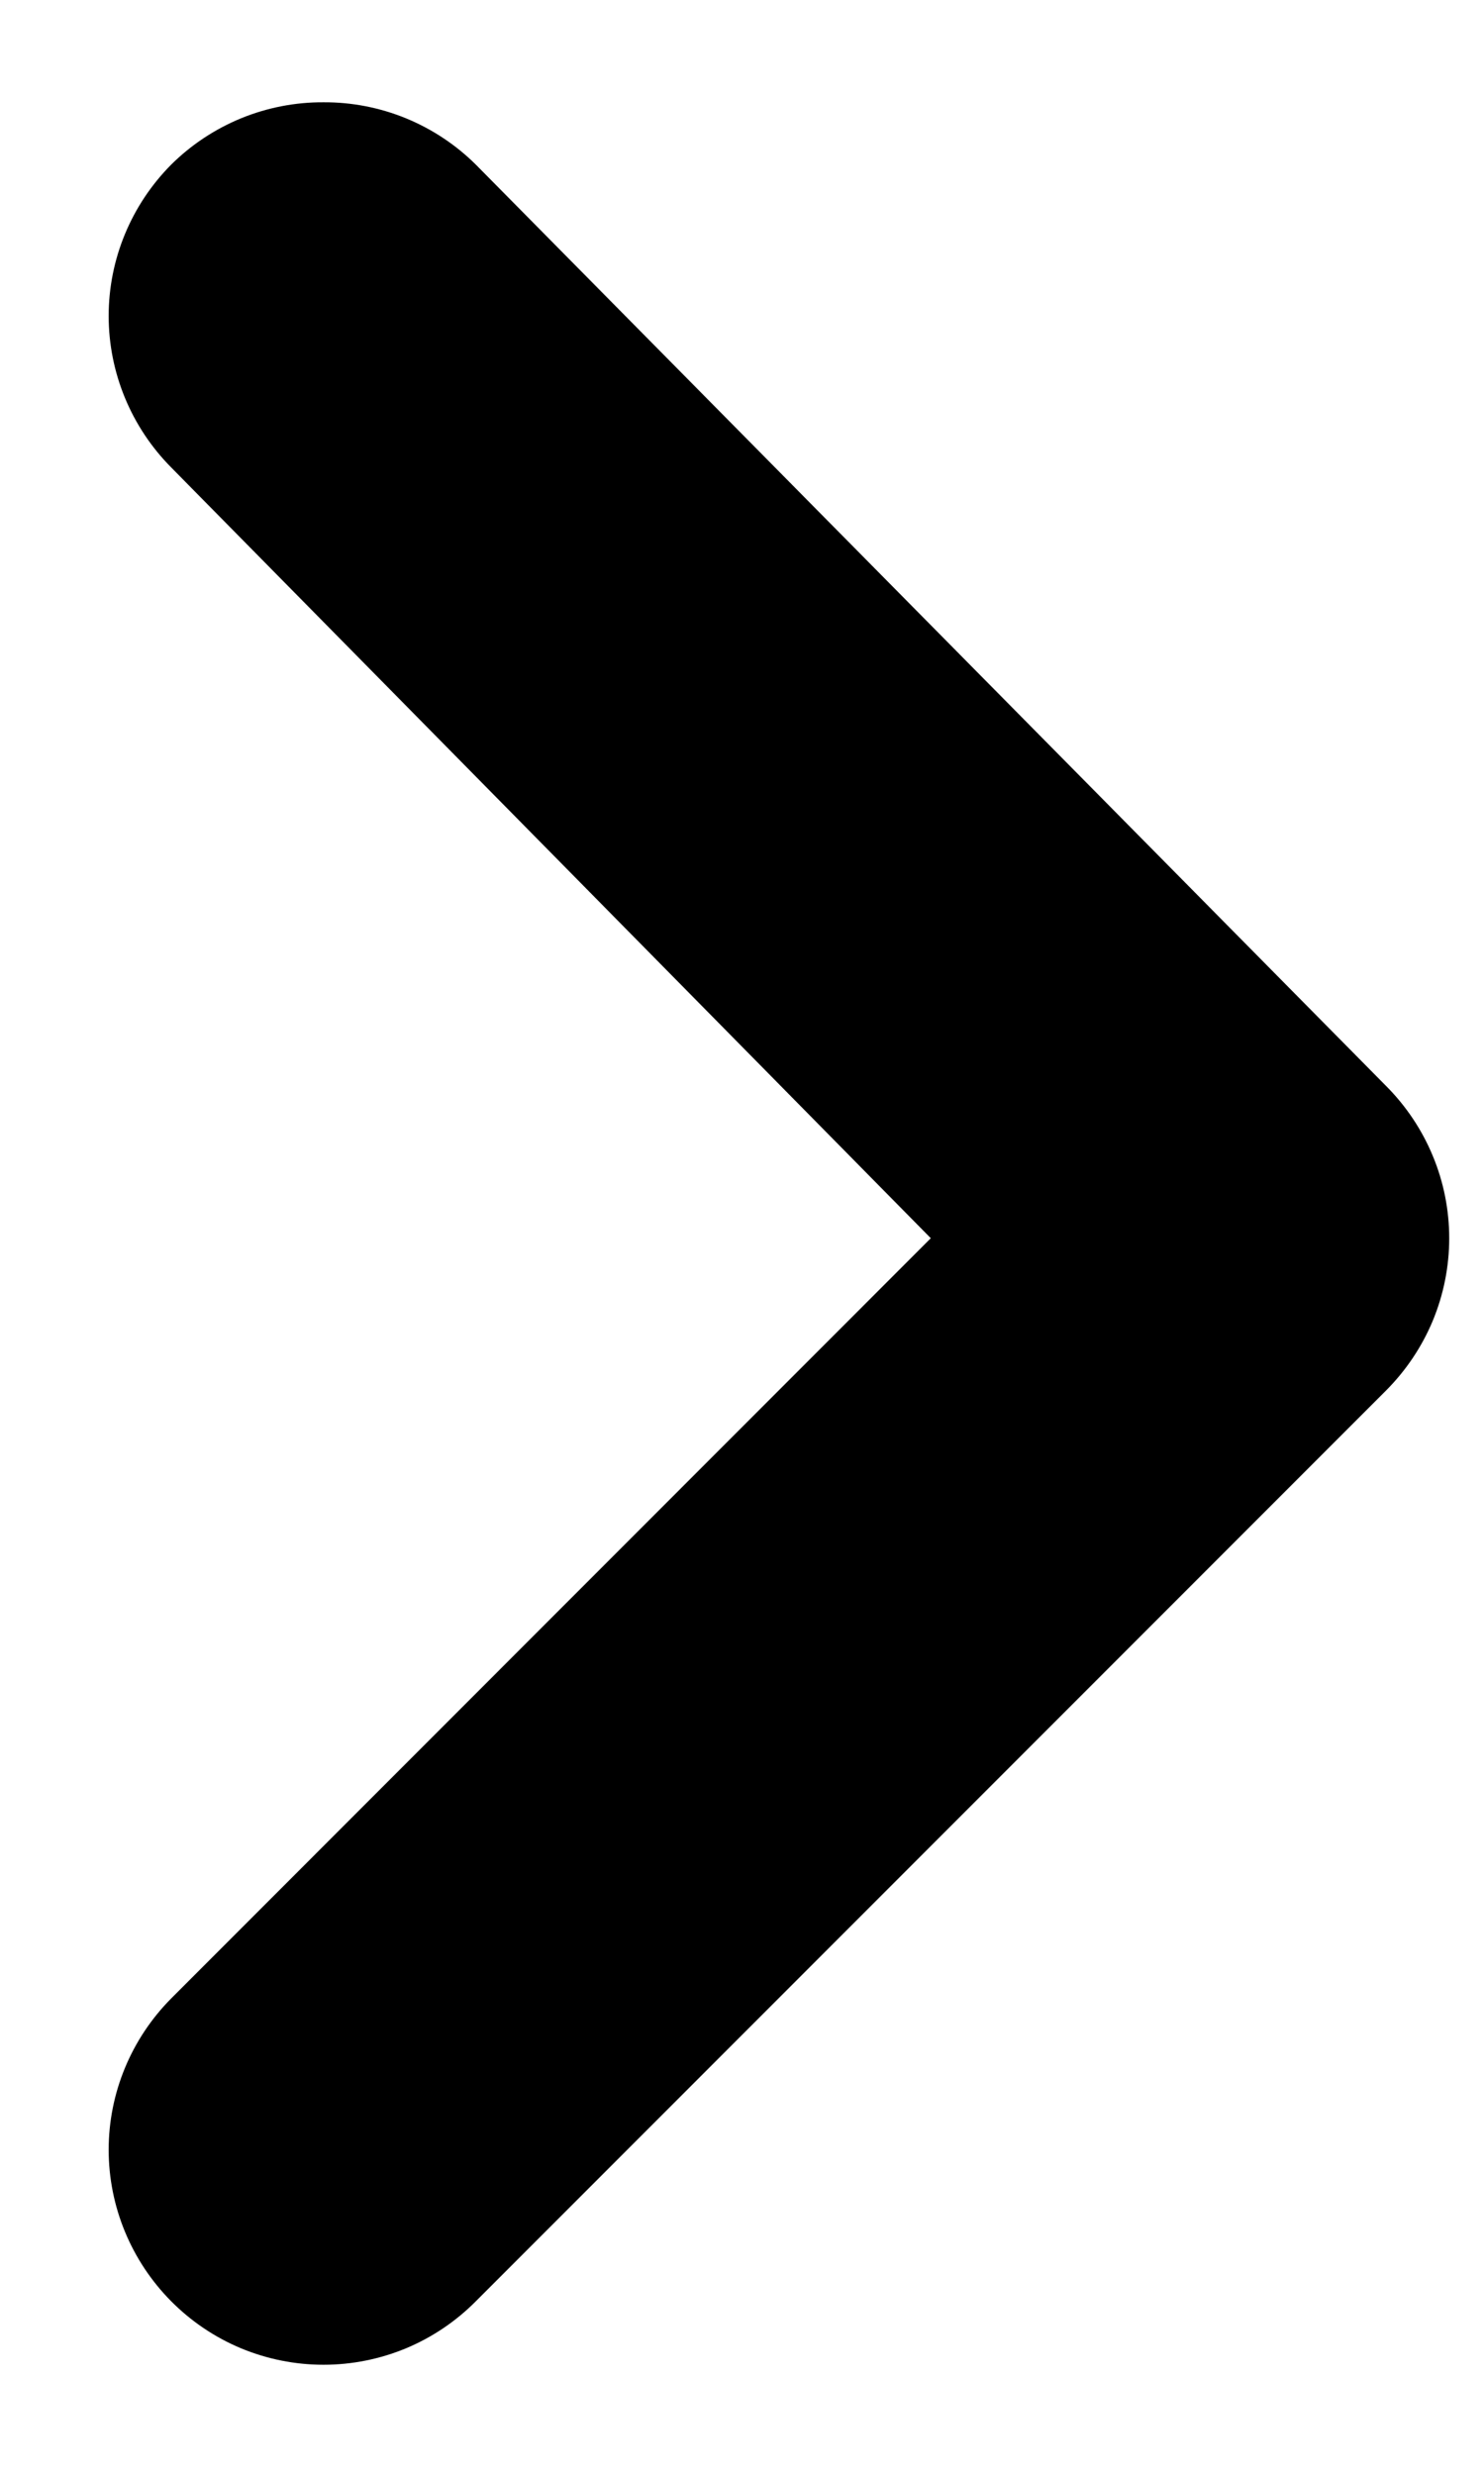 <svg width="9" height="15" viewBox="0 0 9 15" fill="none" xmlns="http://www.w3.org/2000/svg">
<path d="M5.645 7.505L1.038 12.113C0.796 12.357 0.659 12.686 0.659 13.03C0.659 13.374 0.796 13.704 1.038 13.948C1.159 14.07 1.303 14.167 1.461 14.233C1.62 14.299 1.79 14.333 1.962 14.333C2.134 14.333 2.304 14.299 2.463 14.233C2.621 14.167 2.765 14.07 2.886 13.948L8.405 8.429C8.526 8.308 8.623 8.164 8.689 8.006C8.755 7.847 8.789 7.677 8.789 7.505C8.789 7.333 8.755 7.163 8.689 7.005C8.623 6.846 8.526 6.702 8.405 6.581L2.886 0.998C2.764 0.877 2.62 0.782 2.462 0.717C2.303 0.652 2.133 0.619 1.962 0.62C1.791 0.619 1.621 0.652 1.462 0.717C1.304 0.782 1.16 0.877 1.038 0.998C0.796 1.242 0.659 1.571 0.659 1.915C0.659 2.259 0.796 2.589 1.038 2.833L5.645 7.505Z" fill="black"/>
</svg>
